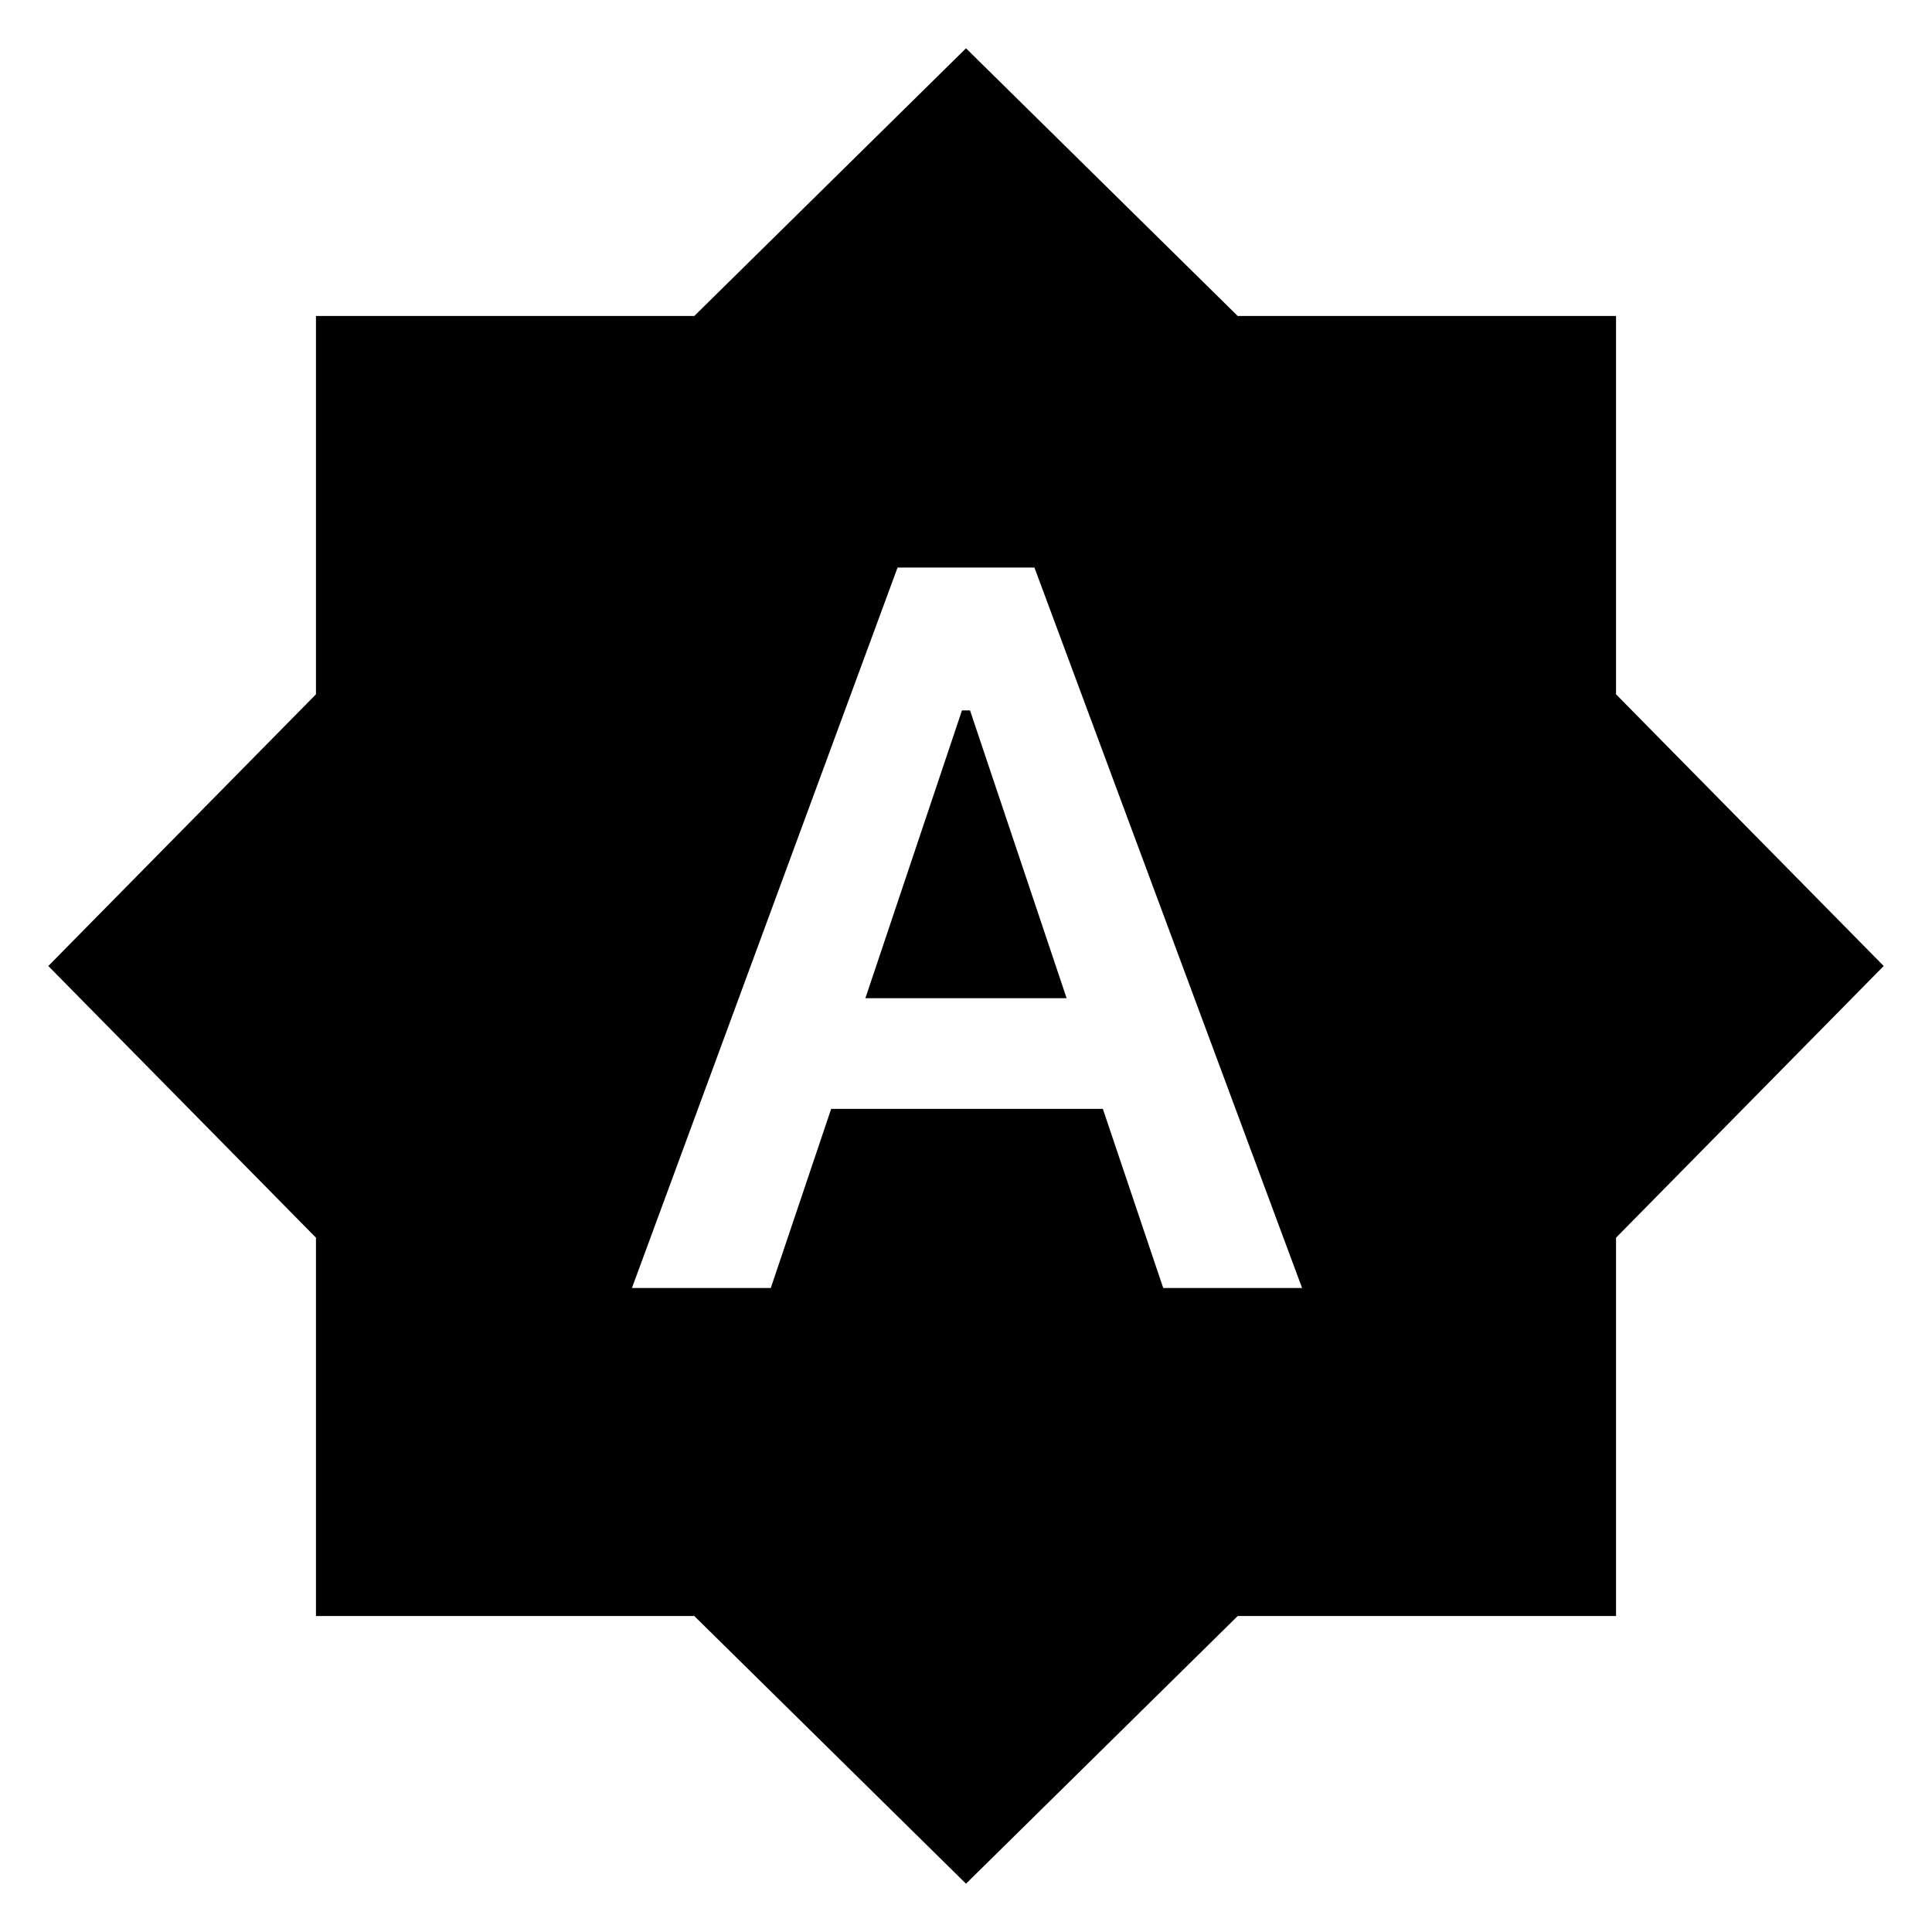 <svg xmlns="http://www.w3.org/2000/svg" height="24" width="24"><path d="M7.85 16H9.575L10.325 13.775H13.7L14.45 16H16.175L12.85 7.05H11.15ZM10.75 12.4 11.95 8.825H12.05L13.25 12.4ZM12 23.4 8.625 20.075H3.925V15.375L0.6 12L3.925 8.625V3.925H8.625L12 0.6L15.375 3.925H20.075V8.625L23.4 12L20.075 15.375V20.075H15.375Z"/></svg>